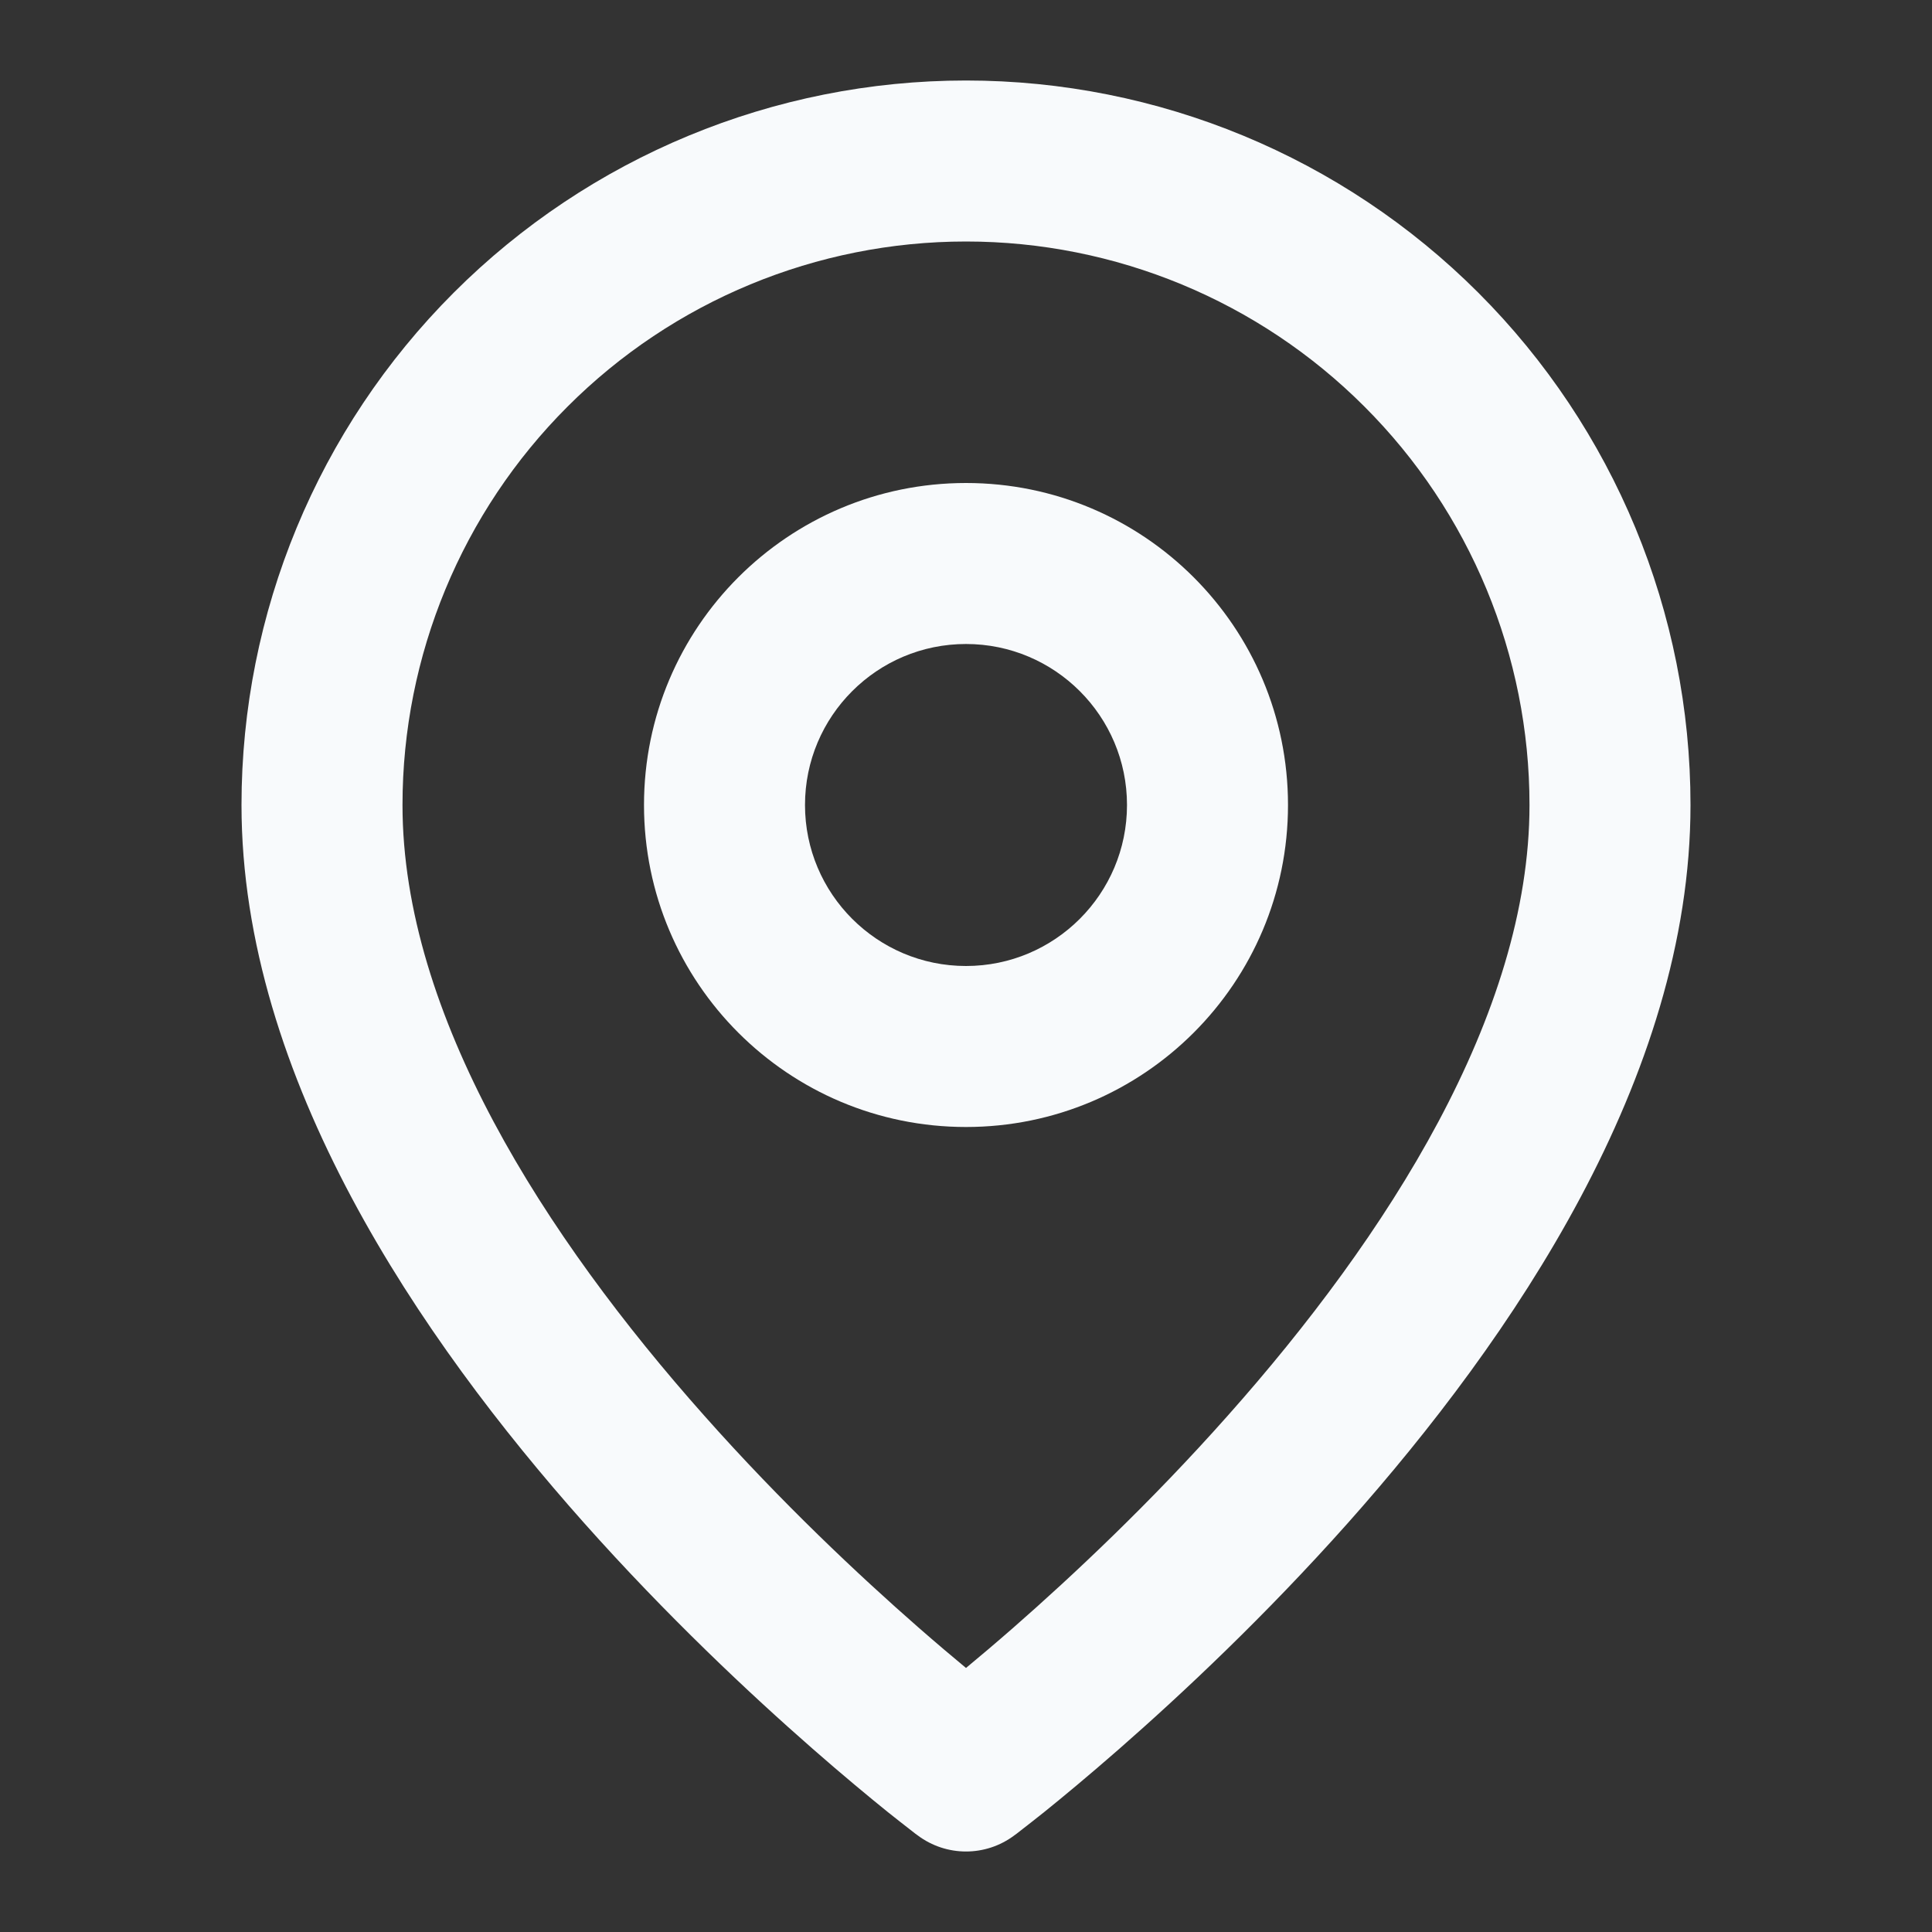 <svg xmlns="http://www.w3.org/2000/svg" width="18" height="18" viewBox="0 0 18 18" fill="none">
<rect x="0" y="0" width="18" height="18" fill="#333333" stroke="none"/>
<path fill-rule="evenodd" clip-rule="evenodd" d="M9 2.25C7.608 2.25 6.272 2.803 5.288 3.788C4.303 4.772 3.75 6.108 3.75 7.5C3.75 9.454 5.078 11.521 6.561 13.189C7.284 14.004 8.01 14.684 8.556 15.162C8.723 15.308 8.873 15.435 9 15.54C9.127 15.435 9.277 15.308 9.444 15.162C9.99 14.684 10.716 14.004 11.439 13.189C12.922 11.521 14.25 9.454 14.25 7.5C14.25 6.108 13.697 4.772 12.712 3.788C11.728 2.803 10.392 2.25 9 2.25ZM9 16.5C8.55 17.1 8.55 17.1 8.55 17.1L8.549 17.099L8.548 17.098L8.543 17.095L8.528 17.084C8.515 17.074 8.497 17.059 8.473 17.041C8.426 17.005 8.358 16.951 8.272 16.883C8.101 16.745 7.859 16.545 7.569 16.291C6.99 15.784 6.216 15.059 5.439 14.186C3.922 12.479 2.25 10.046 2.25 7.5C2.25 5.71 2.961 3.993 4.227 2.727C5.493 1.461 7.21 0.75 9 0.75C10.79 0.75 12.507 1.461 13.773 2.727C15.039 3.993 15.75 5.71 15.75 7.5C15.75 10.046 14.078 12.479 12.561 14.186C11.784 15.059 11.01 15.784 10.431 16.291C10.141 16.545 9.899 16.745 9.728 16.883C9.642 16.951 9.574 17.005 9.527 17.041C9.503 17.059 9.485 17.074 9.472 17.084L9.457 17.095L9.452 17.098L9.451 17.099L9.45 17.1C9.45 17.1 9.45 17.1 9 16.5ZM9 16.5L9.45 17.1C9.183 17.3 8.817 17.3 8.55 17.1L9 16.5Z" fill="#F8FAFC"/>
<path fill-rule="evenodd" clip-rule="evenodd" d="M9 6C8.172 6 7.5 6.672 7.5 7.5C7.5 8.328 8.172 9 9 9C9.828 9 10.5 8.328 10.5 7.5C10.5 6.672 9.828 6 9 6ZM6 7.5C6 5.843 7.343 4.5 9 4.5C10.657 4.5 12 5.843 12 7.5C12 9.157 10.657 10.5 9 10.5C7.343 10.5 6 9.157 6 7.5Z" fill="#F8FAFC"/>
</svg>